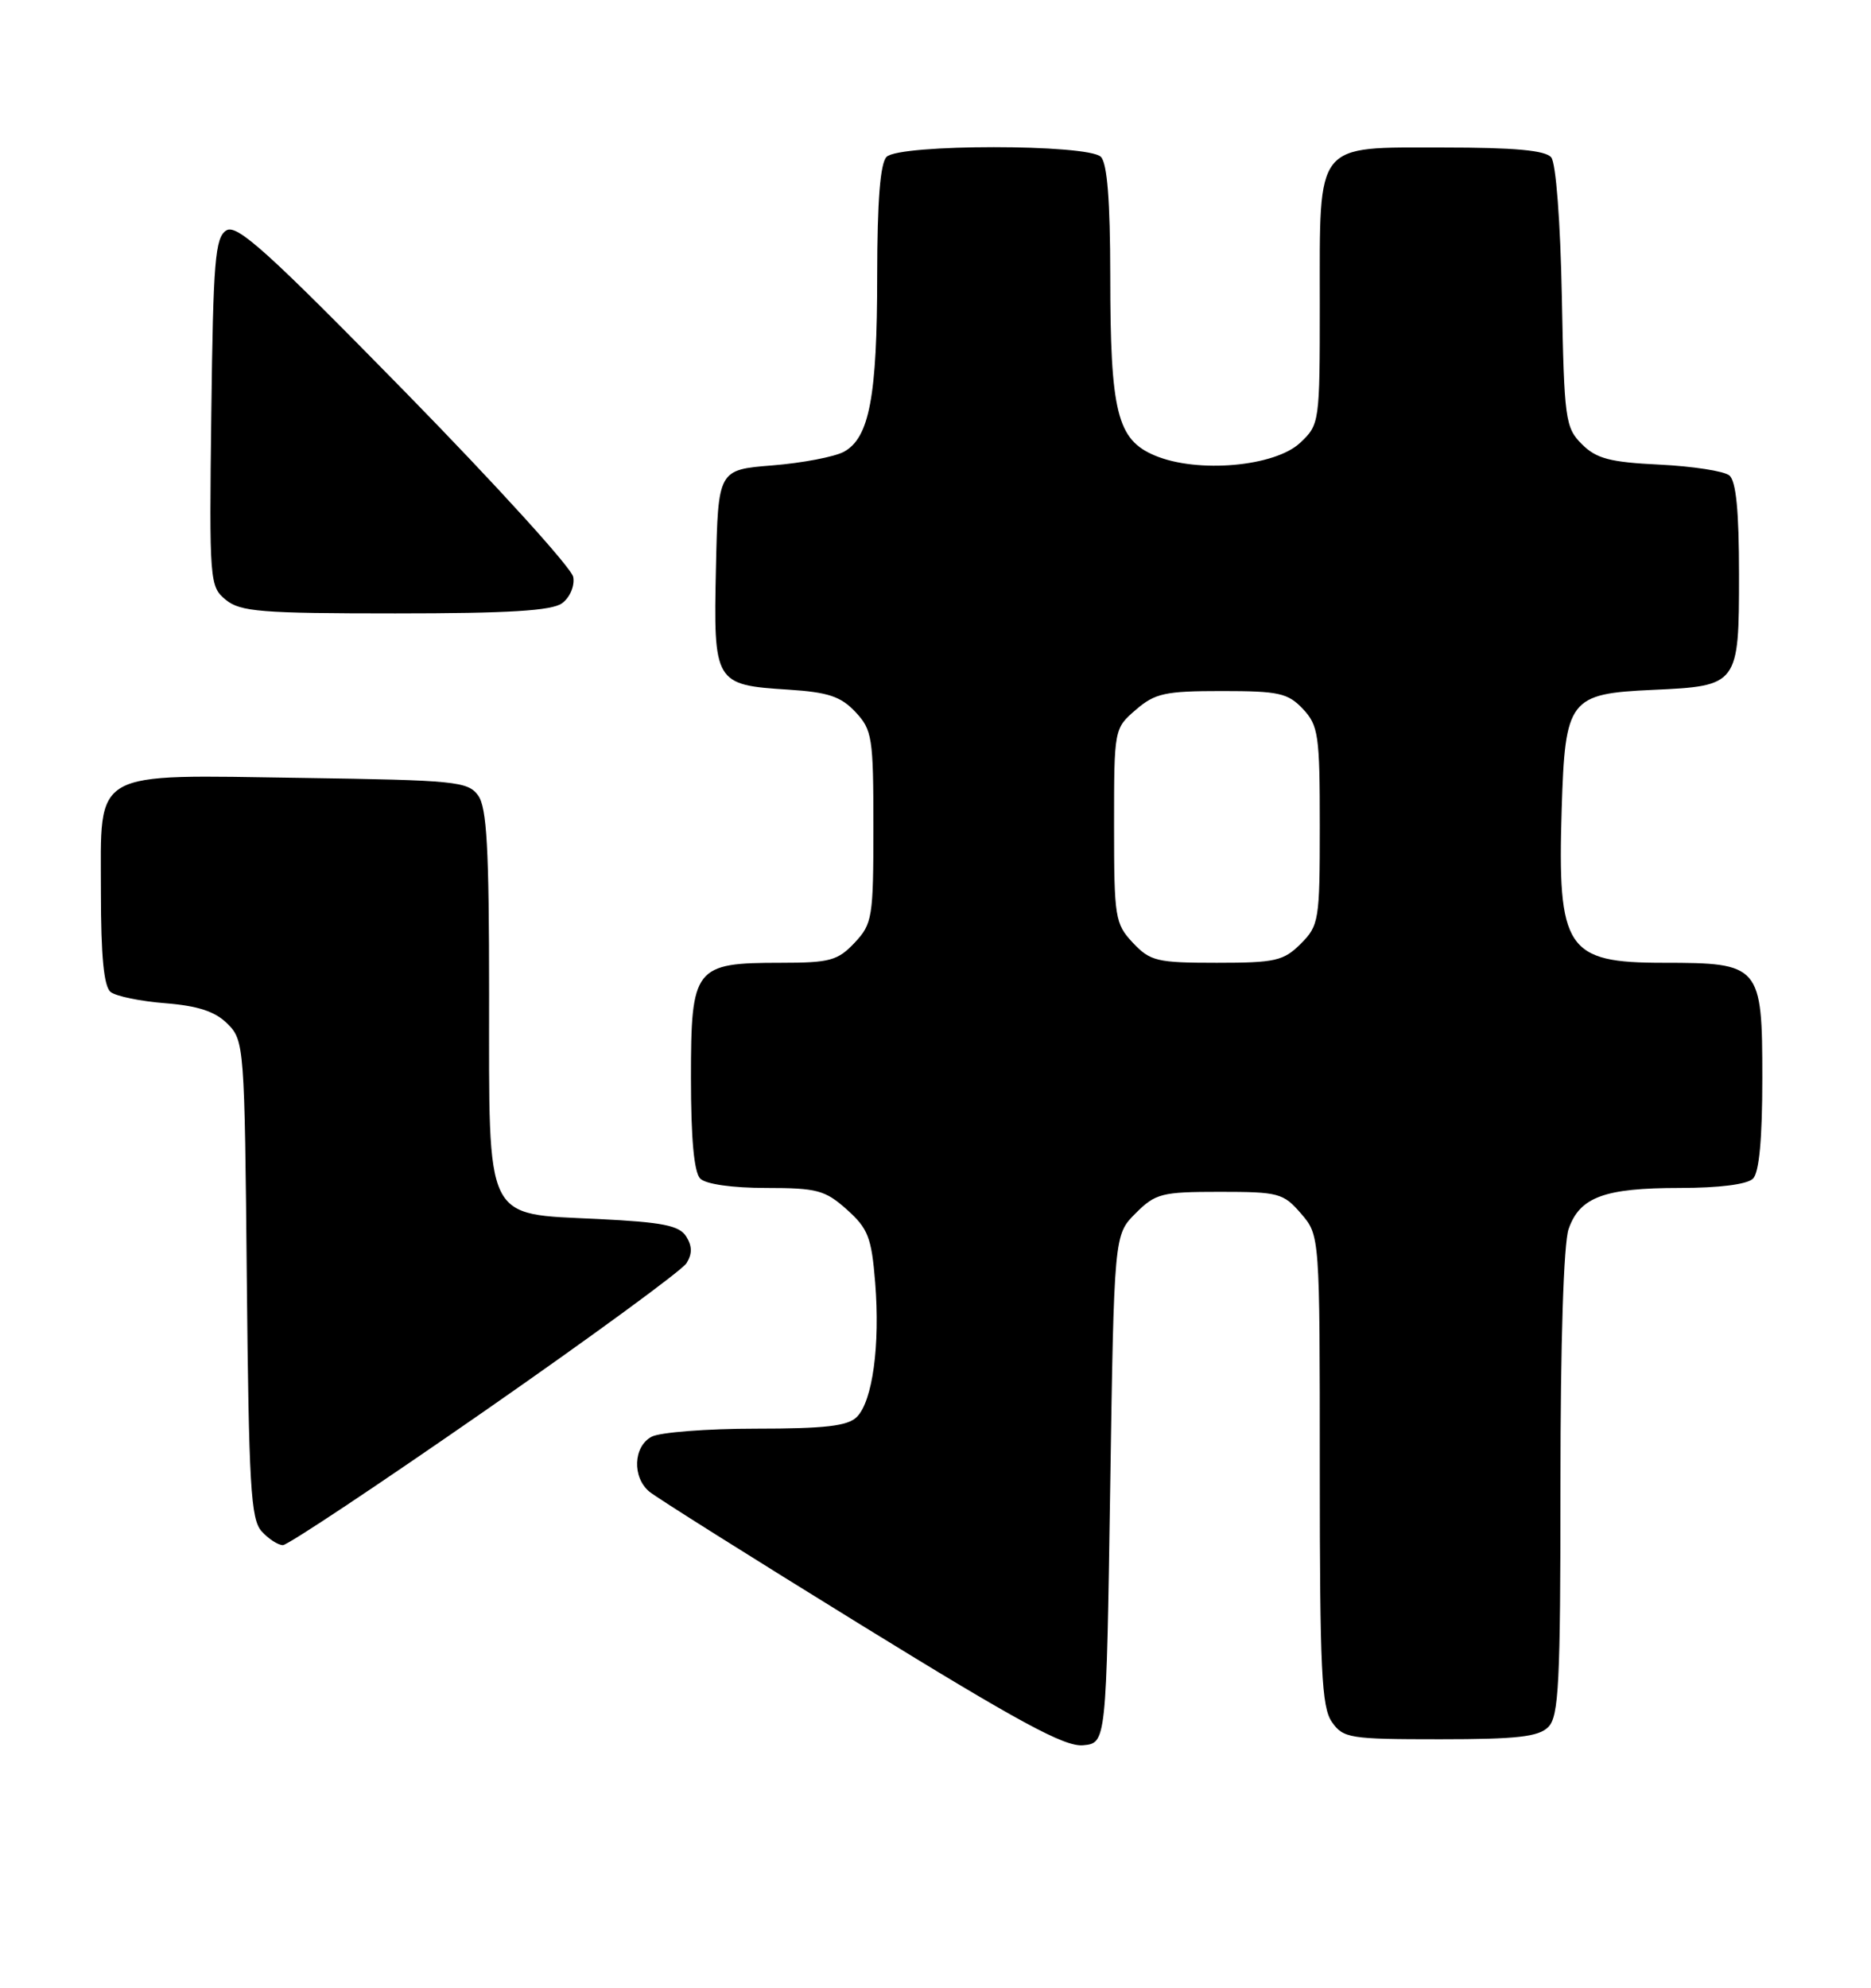 <?xml version="1.0" encoding="UTF-8" standalone="no"?>
<!DOCTYPE svg PUBLIC "-//W3C//DTD SVG 1.1//EN" "http://www.w3.org/Graphics/SVG/1.1/DTD/svg11.dtd" >
<svg xmlns="http://www.w3.org/2000/svg" xmlns:xlink="http://www.w3.org/1999/xlink" version="1.1" viewBox="0 0 241 256">
 <g >
 <path fill="currentColor"
d=" M 143.00 191.77 C 143.50 159.04 143.50 159.04 146.27 156.27 C 148.84 153.70 149.63 153.50 157.11 153.50 C 164.70 153.50 165.31 153.66 167.59 156.31 C 170.00 159.11 170.00 159.11 170.00 189.33 C 170.00 215.07 170.23 219.88 171.56 221.78 C 173.02 223.87 173.83 224.00 185.49 224.00 C 195.40 224.00 198.17 223.69 199.43 222.43 C 200.79 221.07 201.00 216.82 201.00 191.08 C 201.00 172.86 201.41 160.13 202.05 158.29 C 203.48 154.17 206.66 153.00 216.35 153.00 C 221.43 153.00 225.06 152.54 225.80 151.80 C 226.60 151.00 227.00 146.66 227.00 138.86 C 227.00 124.31 226.73 124.00 214.28 124.00 C 201.74 124.00 200.60 122.28 201.16 104.17 C 201.60 90.02 202.12 89.34 212.91 88.85 C 223.91 88.35 224.00 88.24 224.00 74.00 C 224.00 65.80 223.62 61.94 222.75 61.23 C 222.06 60.67 218.02 60.05 213.76 59.84 C 207.36 59.53 205.63 59.07 203.76 57.21 C 201.62 55.07 201.48 54.04 201.18 38.24 C 200.99 28.52 200.42 21.01 199.81 20.27 C 199.06 19.36 195.07 19.00 185.93 19.00 C 169.26 19.00 170.00 18.07 170.00 39.05 C 170.00 54.45 169.97 54.68 167.47 57.03 C 164.20 60.10 154.28 60.98 148.78 58.68 C 143.89 56.64 143.01 53.12 143.01 35.45 C 143.00 25.86 142.62 21.02 141.80 20.20 C 140.14 18.54 115.86 18.54 114.20 20.20 C 113.38 21.02 113.00 25.86 112.99 35.45 C 112.99 51.07 111.98 56.39 108.71 58.18 C 107.49 58.84 103.35 59.63 99.50 59.94 C 92.50 60.50 92.50 60.50 92.22 73.10 C 91.89 87.98 92.03 88.22 101.54 88.82 C 106.66 89.15 108.30 89.69 110.18 91.69 C 112.35 94.00 112.50 94.97 112.50 106.50 C 112.50 118.18 112.37 118.98 110.08 121.42 C 107.91 123.72 106.89 124.00 100.55 124.00 C 89.43 124.00 89.00 124.55 89.00 138.86 C 89.00 146.66 89.40 151.00 90.20 151.80 C 90.91 152.51 94.35 153.00 98.68 153.00 C 105.24 153.00 106.28 153.28 109.08 155.78 C 111.82 158.23 112.26 159.37 112.73 165.18 C 113.38 173.26 112.39 180.46 110.37 182.49 C 109.20 183.66 106.29 184.00 97.36 184.00 C 91.04 184.00 85.00 184.47 83.93 185.04 C 81.57 186.30 81.41 190.26 83.65 192.12 C 84.55 192.87 96.82 200.59 110.90 209.27 C 131.20 221.78 137.12 224.99 139.50 224.78 C 142.50 224.50 142.50 224.50 143.00 191.77 Z  M 62.46 181.70 C 76.15 172.18 87.83 163.63 88.42 162.70 C 89.18 161.49 89.17 160.50 88.39 159.25 C 87.50 157.83 85.36 157.41 77.05 157.00 C 62.28 156.28 63.00 157.76 63.00 128.08 C 63.00 109.21 62.71 103.99 61.58 102.44 C 60.27 100.64 58.60 100.48 38.99 100.19 C 11.48 99.79 13.00 98.93 13.00 114.90 C 13.00 123.18 13.38 127.06 14.25 127.76 C 14.94 128.31 18.11 128.96 21.31 129.21 C 25.53 129.55 27.72 130.27 29.31 131.86 C 31.45 134.01 31.51 134.69 31.79 164.74 C 32.05 191.30 32.30 195.68 33.70 197.22 C 34.58 198.20 35.82 199.00 36.44 199.00 C 37.07 199.00 48.77 191.21 62.46 181.70 Z  M 72.40 77.69 C 73.40 76.96 74.04 75.48 73.84 74.32 C 73.66 73.18 63.89 62.43 52.15 50.44 C 34.41 32.33 30.51 28.82 29.15 29.68 C 27.71 30.58 27.46 33.60 27.22 53.11 C 26.95 74.94 27.00 75.54 29.08 77.25 C 30.96 78.79 33.64 79.00 50.92 79.00 C 65.55 79.00 71.08 78.66 72.40 77.69 Z  M 145.92 121.42 C 143.63 118.97 143.50 118.19 143.50 106.33 C 143.50 93.87 143.51 93.82 146.31 91.41 C 148.78 89.28 150.08 89.00 157.38 89.00 C 164.73 89.00 165.89 89.26 167.83 91.31 C 169.82 93.44 170.00 94.66 170.00 106.36 C 170.00 118.54 169.89 119.20 167.55 121.55 C 165.33 123.76 164.27 124.00 156.72 124.00 C 149.01 124.00 148.16 123.79 145.92 121.42 Z "/>
</g>
</svg>